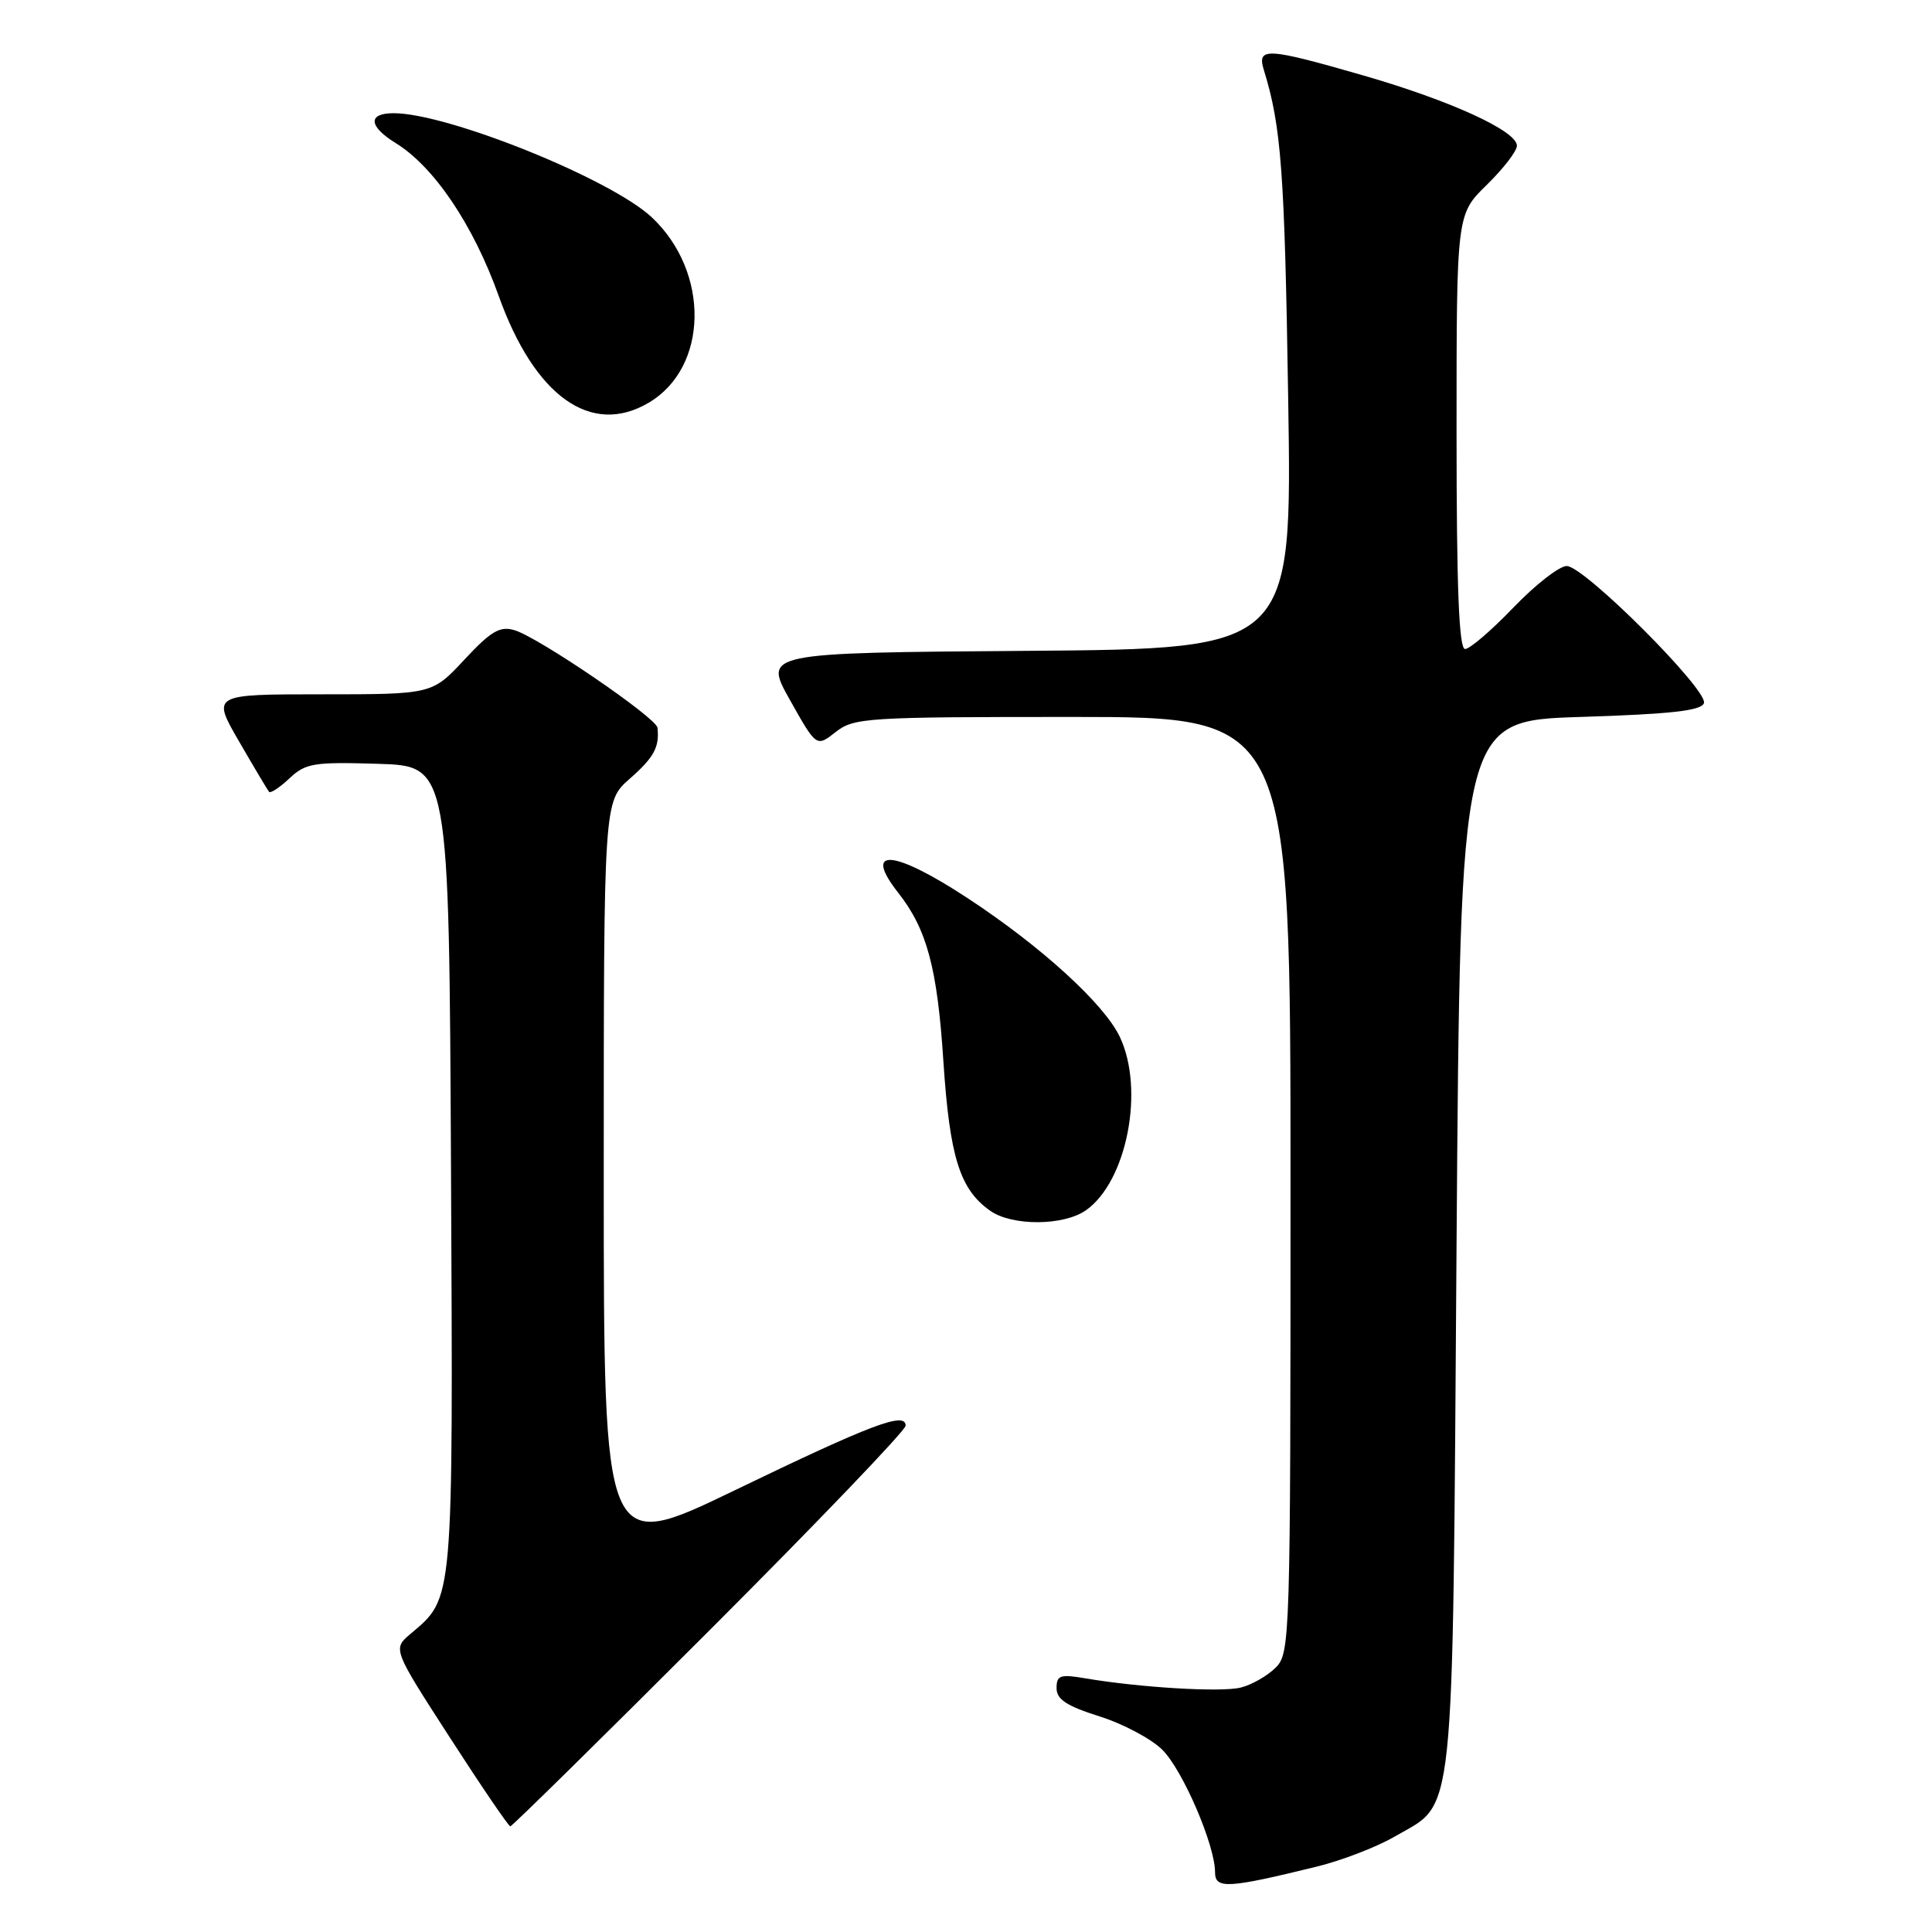 <?xml version="1.0" encoding="UTF-8" standalone="no"?>
<!DOCTYPE svg PUBLIC "-//W3C//DTD SVG 1.1//EN" "http://www.w3.org/Graphics/SVG/1.1/DTD/svg11.dtd" >
<svg xmlns="http://www.w3.org/2000/svg" xmlns:xlink="http://www.w3.org/1999/xlink" version="1.1" viewBox="0 0 256 256">
 <g >
 <path fill="currentColor"
d=" M 174.50 247.33 C 177.80 246.52 182.41 244.74 184.74 243.39 C 192.92 238.64 192.44 243.23 193.00 165.00 C 193.50 95.50 193.50 95.50 209.42 95.00 C 221.41 94.62 225.45 94.17 225.78 93.17 C 226.35 91.44 209.91 75.00 207.60 75.00 C 206.62 75.00 203.45 77.47 200.54 80.50 C 197.64 83.52 194.75 86.00 194.13 86.00 C 193.32 86.00 193.00 77.93 193.00 57.20 C 193.00 28.41 193.00 28.41 197.00 24.50 C 199.20 22.35 201.00 20.02 201.00 19.31 C 201.00 17.36 192.25 13.35 180.69 10.01 C 167.87 6.31 166.53 6.23 167.46 9.25 C 169.78 16.76 170.22 22.73 170.69 52.74 C 171.22 85.97 171.22 85.97 136.19 86.24 C 101.16 86.50 101.16 86.50 104.67 92.75 C 108.18 99.00 108.18 99.00 110.73 97.00 C 113.14 95.10 114.78 95.00 142.13 95.00 C 171.00 95.00 171.00 95.00 171.00 157.00 C 171.00 217.40 170.95 219.05 169.03 220.97 C 167.94 222.06 165.86 223.25 164.41 223.61 C 161.81 224.26 151.09 223.62 143.75 222.38 C 140.48 221.82 140.00 221.99 140.00 223.69 C 140.00 225.18 141.33 226.05 145.69 227.43 C 148.81 228.41 152.57 230.41 154.03 231.87 C 156.74 234.59 161.00 244.49 161.00 248.08 C 161.00 250.33 162.68 250.23 174.50 247.33 Z  M 94.02 216.02 C 108.31 201.73 120.00 189.53 120.00 188.91 C 120.00 187.01 115.52 188.70 97.32 197.49 C 80.00 205.85 80.00 205.85 80.00 156.03 C 80.00 106.21 80.00 106.21 83.44 103.19 C 86.66 100.36 87.40 99.00 87.12 96.43 C 86.97 95.10 71.34 84.43 68.16 83.50 C 66.24 82.93 65.05 83.63 61.54 87.40 C 57.26 92.00 57.26 92.00 42.66 92.00 C 28.06 92.00 28.06 92.00 31.68 98.25 C 33.67 101.69 35.46 104.69 35.65 104.92 C 35.85 105.15 37.07 104.35 38.36 103.13 C 40.50 101.12 41.57 100.95 50.11 101.21 C 59.50 101.50 59.50 101.50 59.76 154.78 C 60.04 212.81 60.14 211.64 54.39 216.50 C 52.03 218.50 52.03 218.50 59.62 230.25 C 63.79 236.71 67.39 242.00 67.62 242.00 C 67.85 242.00 79.73 230.31 94.02 216.02 Z  M 143.89 160.37 C 149.31 156.57 151.70 144.38 148.38 137.39 C 146.31 133.02 137.94 125.39 128.23 119.02 C 118.37 112.54 114.24 112.22 119.03 118.31 C 122.82 123.13 124.20 128.26 125.00 140.58 C 125.84 153.34 127.18 157.61 131.22 160.44 C 134.12 162.48 140.93 162.44 143.89 160.37 Z  M 85.96 53.36 C 93.88 48.69 94.09 36.05 86.37 28.80 C 80.96 23.72 59.35 15.00 52.16 15.00 C 48.70 15.00 48.82 16.73 52.45 18.97 C 57.53 22.11 62.71 29.80 66.08 39.21 C 70.84 52.53 78.34 57.87 85.96 53.36 Z "/>
</g>
</svg>